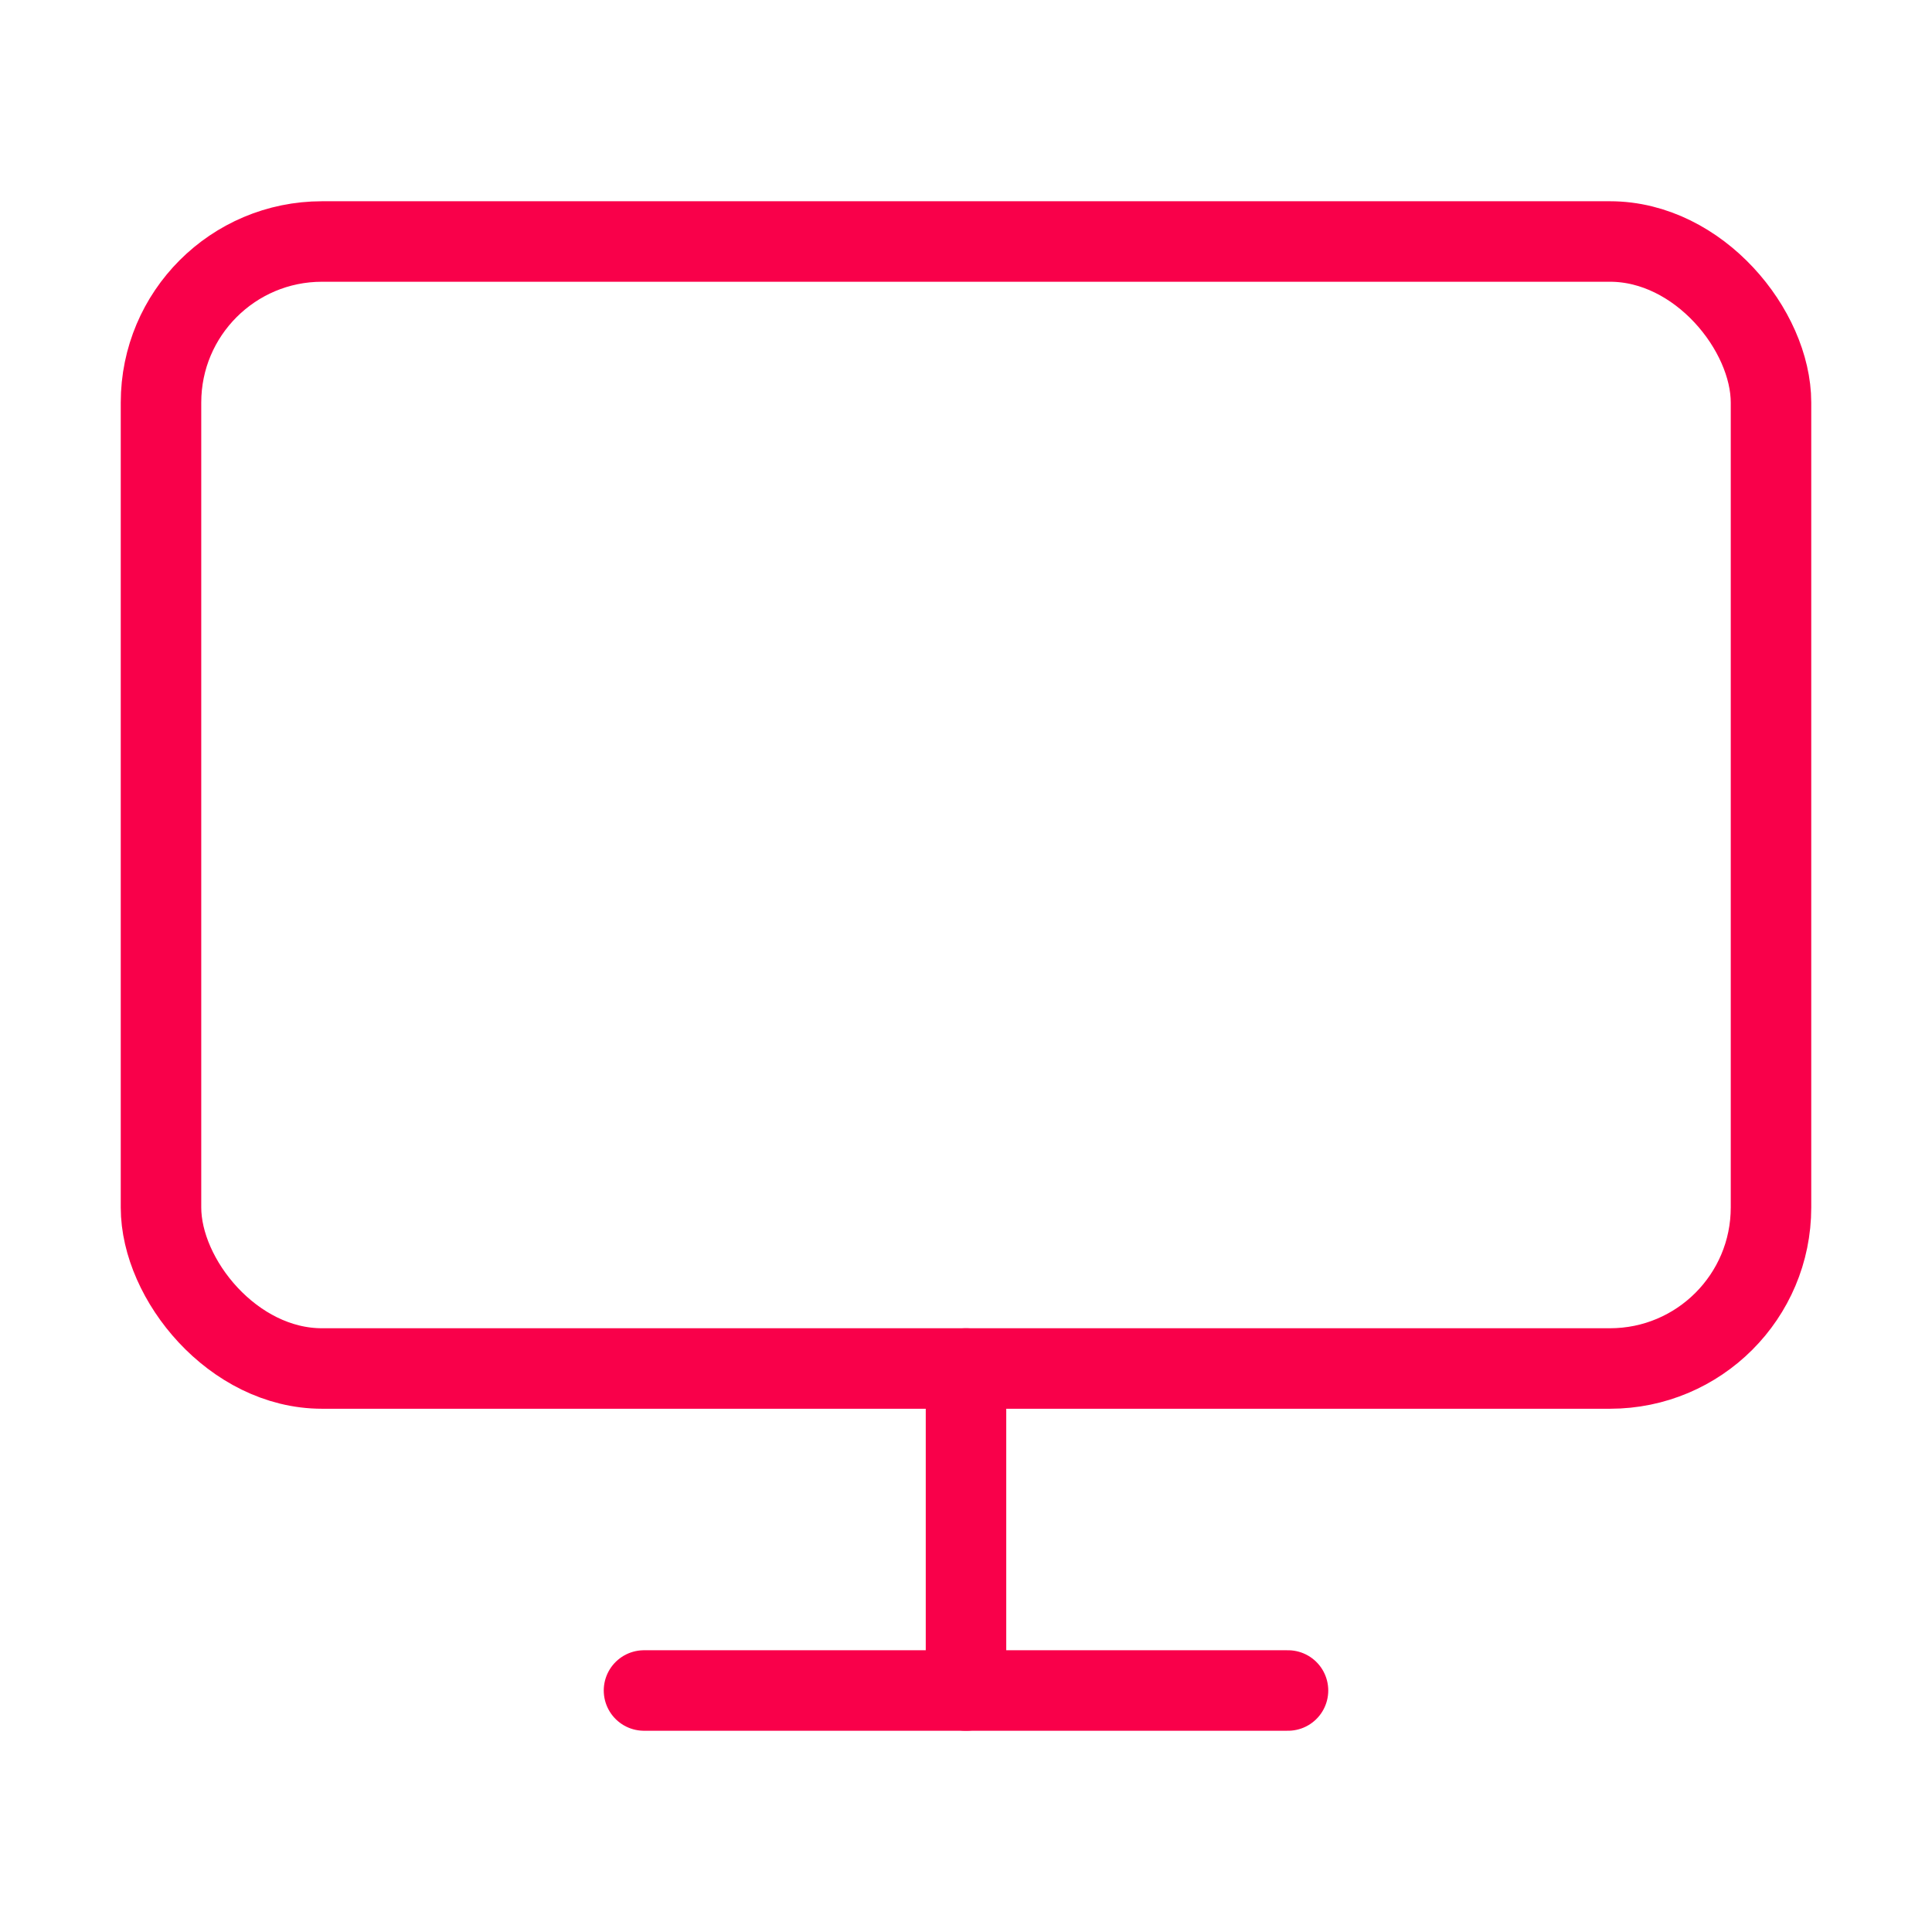 <svg xmlns="http://www.w3.org/2000/svg" width="48" height="48" stroke-width="1" viewBox="0 0 24 24" fill="none" stroke="#f9004a" stroke-linecap="round" stroke-linejoin="round" class="feather feather-monitor"><rect x="2" y="3" width="20" height="14" rx="2" ry="2"></rect><line x1="8" y1="21" x2="16" y2="21"></line><line x1="12" y1="17" x2="12" y2="21"></line></svg>